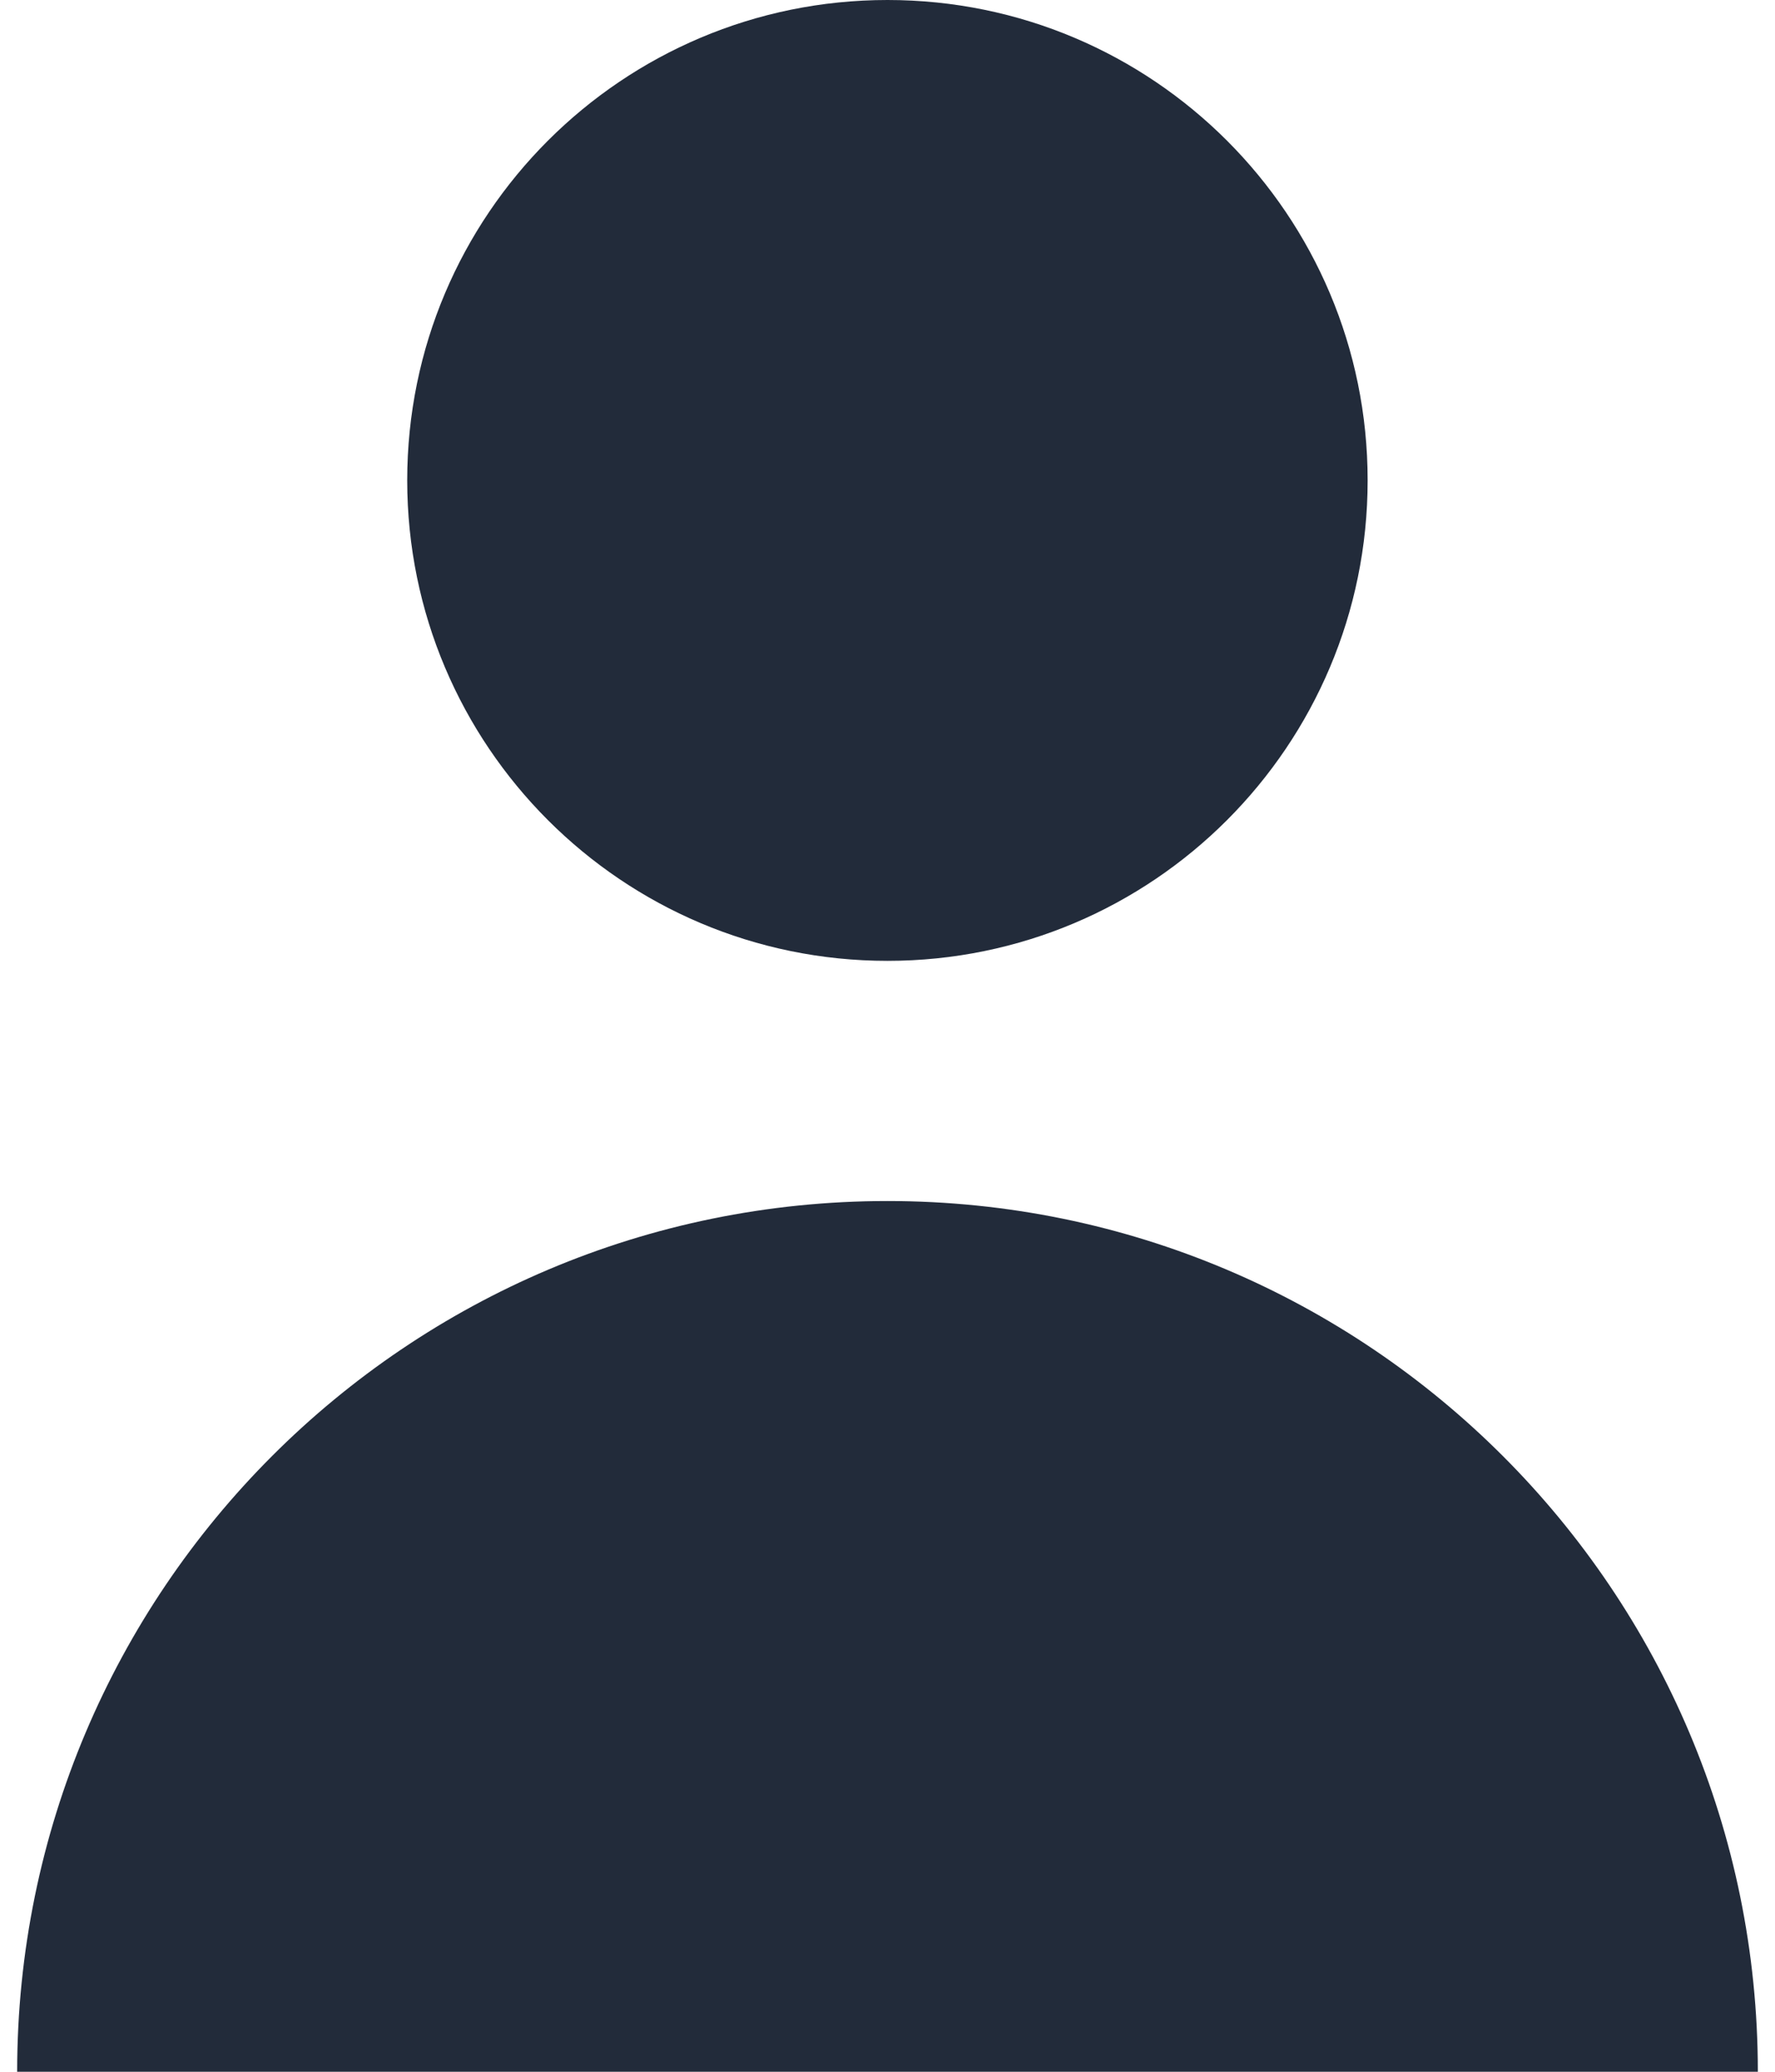 <svg width="12" height="14" viewBox="0 0 12 14" fill="none" xmlns="http://www.w3.org/2000/svg">
<path d="M6 6.493C7.793 6.493 9.246 5.039 9.246 3.246C9.246 1.453 7.793 0 6 0C4.207 0 2.753 1.453 2.753 3.246C2.753 5.039 4.207 6.493 6 6.493Z" fill="#222B3A"/>
<path d="M6 8.116C2.75 8.116 0.116 10.75 0.116 14H11.884C11.884 10.75 9.249 8.116 6 8.116Z" fill="#222B3A"/>
</svg>
